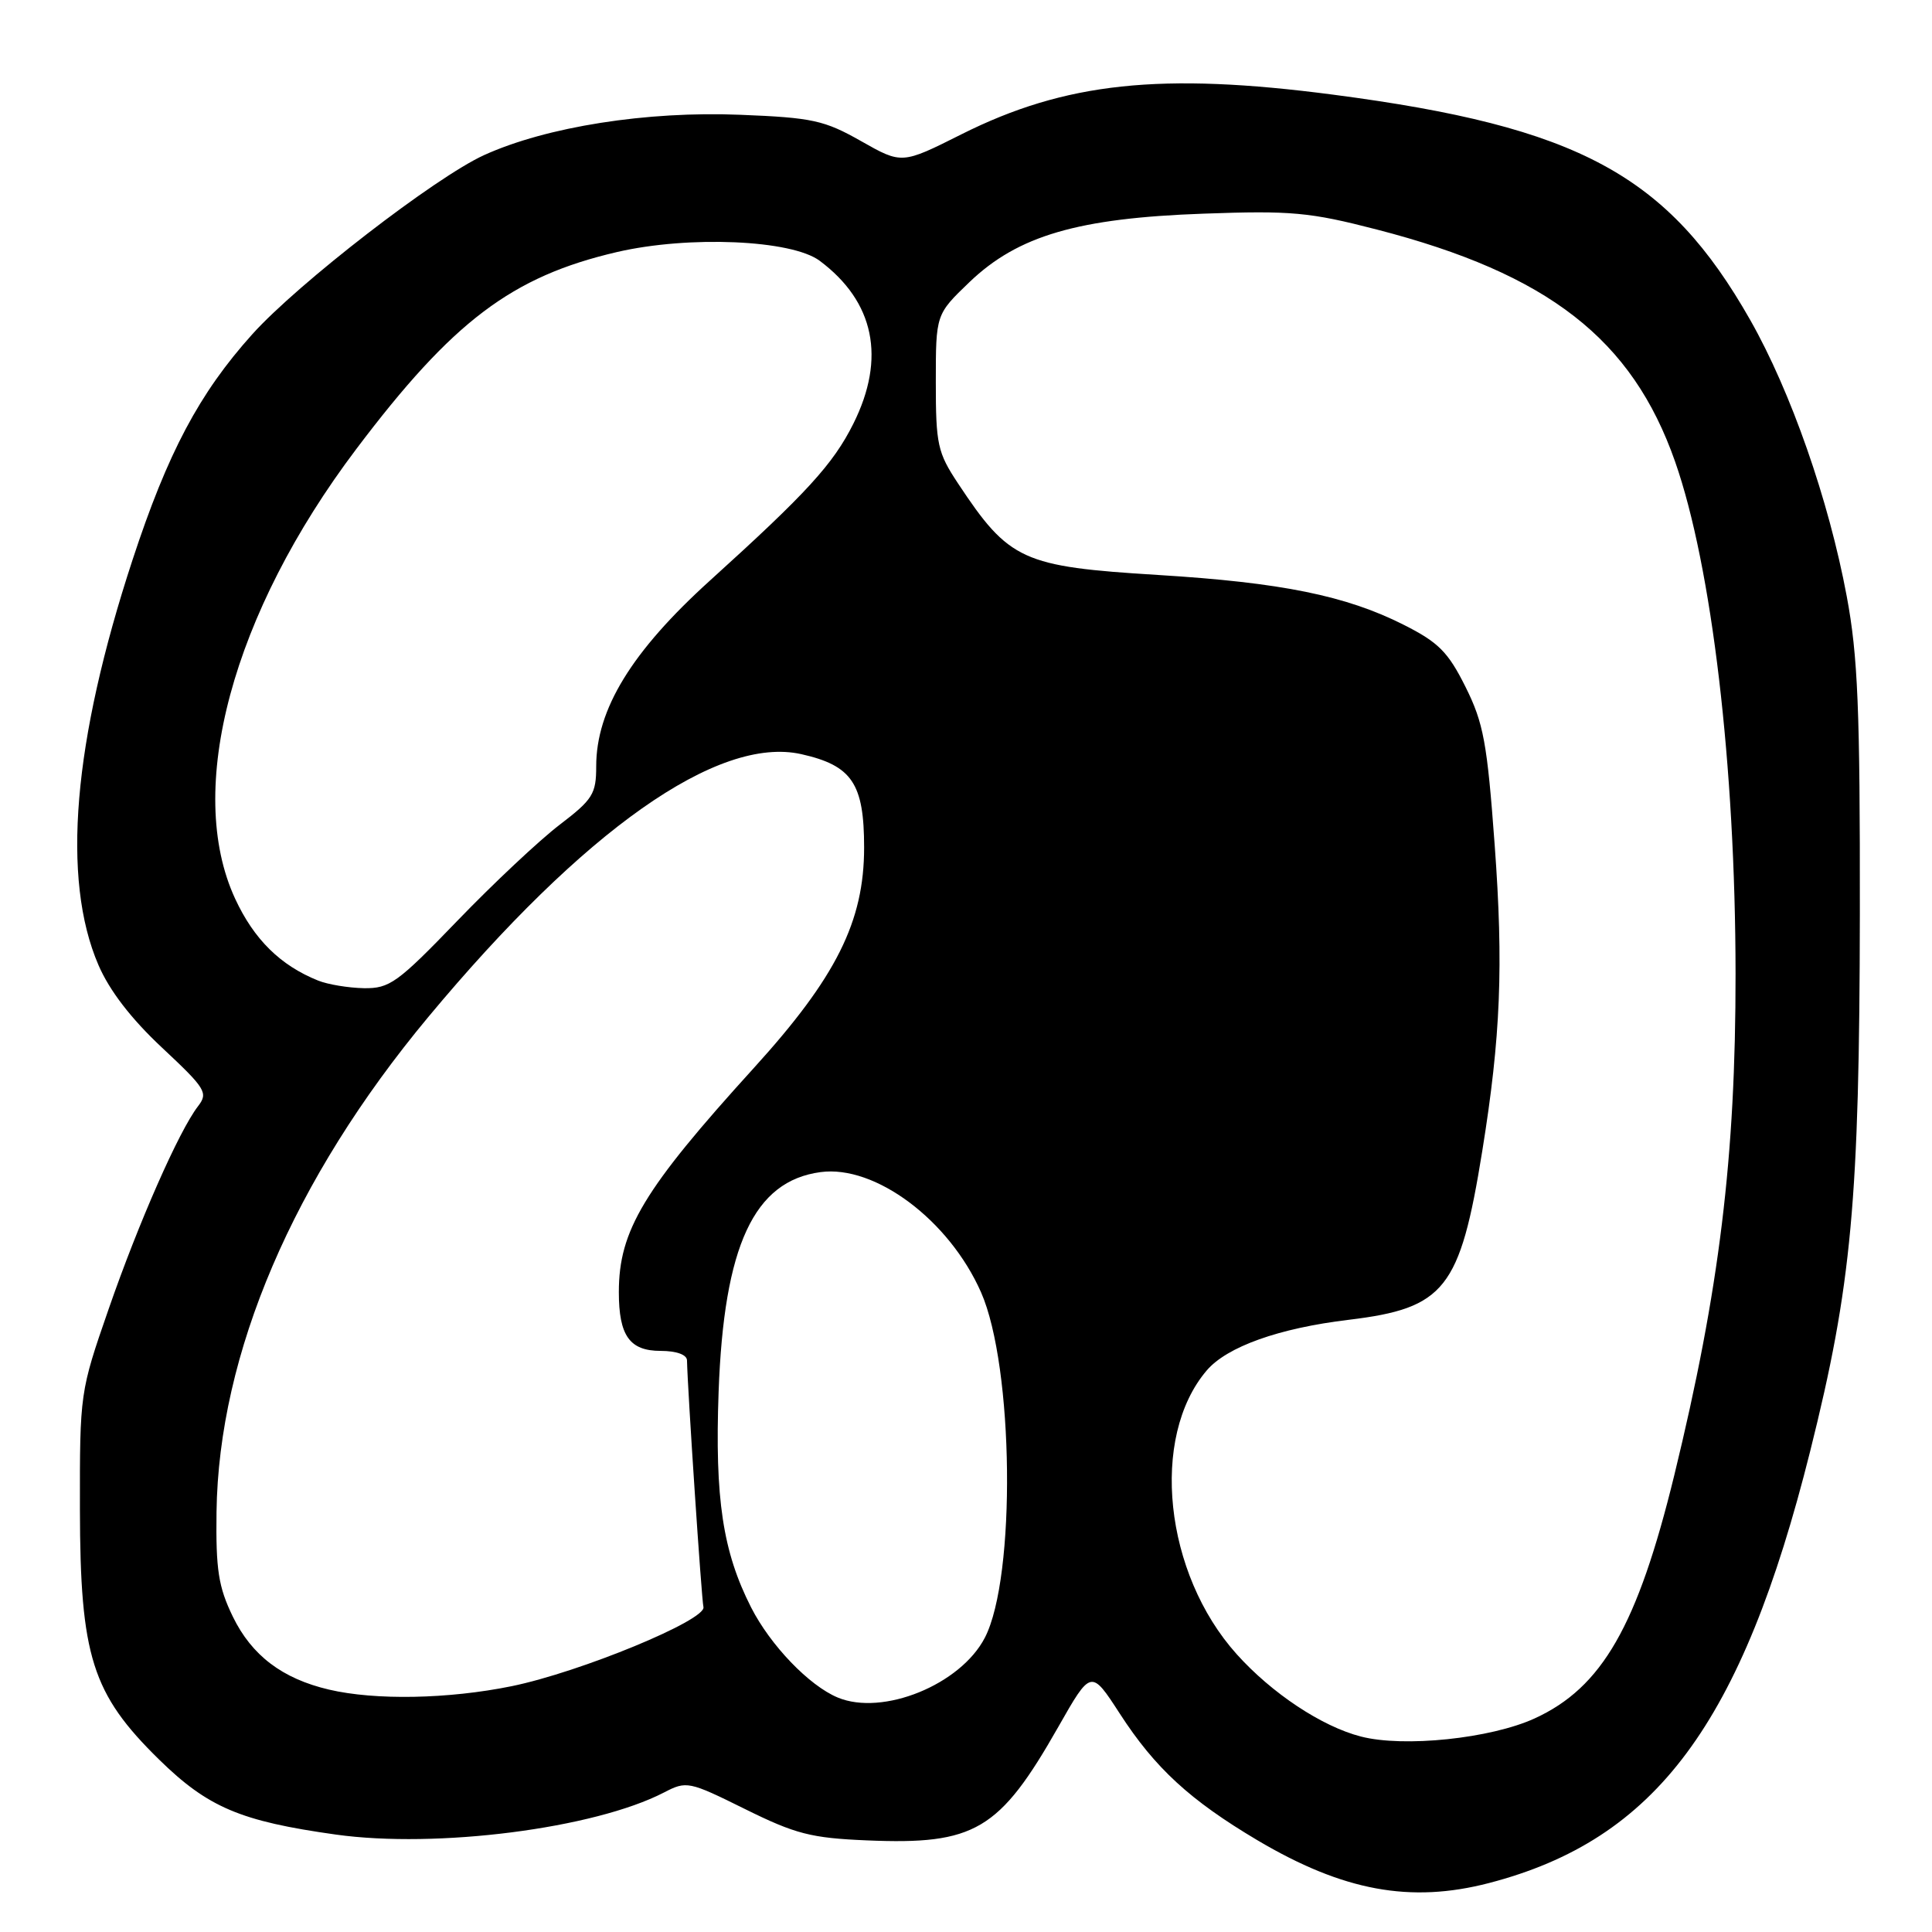 <?xml version="1.0" encoding="UTF-8" standalone="no"?>
<!DOCTYPE svg PUBLIC "-//W3C//DTD SVG 1.1//EN" "http://www.w3.org/Graphics/SVG/1.1/DTD/svg11.dtd" >
<svg xmlns="http://www.w3.org/2000/svg" xmlns:xlink="http://www.w3.org/1999/xlink" version="1.1" viewBox="0 0 256 256">
 <g >
 <path fill="currentColor"
d=" M 197.31 249.51 C 219.42 243.75 230.81 228.43 239.86 192.28 C 245.36 170.30 246.39 159.10 246.44 121.00 C 246.47 94.01 246.18 86.89 244.70 79.00 C 242.33 66.28 237.30 51.89 231.92 42.41 C 221.00 23.18 209.20 16.80 176.70 12.55 C 153.84 9.55 141.12 10.91 127.39 17.80 C 119.50 21.76 119.50 21.76 114.10 18.70 C 109.23 15.94 107.66 15.59 98.10 15.21 C 85.72 14.70 72.43 16.79 64.15 20.55 C 57.69 23.49 39.49 37.55 33.43 44.29 C 26.40 52.11 22.23 59.97 17.56 74.19 C 9.67 98.23 8.13 116.46 13.04 127.86 C 14.49 131.24 17.38 135.00 21.48 138.83 C 27.27 144.25 27.61 144.80 26.24 146.58 C 23.71 149.86 18.36 162.01 14.38 173.50 C 10.59 184.42 10.57 184.61 10.59 200.00 C 10.62 219.47 12.20 224.44 21.07 233.14 C 27.55 239.49 31.86 241.32 44.50 243.09 C 57.87 244.96 78.74 242.29 87.97 237.52 C 90.97 235.96 91.27 236.02 98.72 239.71 C 105.41 243.02 107.47 243.55 114.86 243.86 C 129.18 244.47 132.43 242.54 140.22 228.84 C 144.57 221.19 144.57 221.19 148.37 227.05 C 153.04 234.27 157.67 238.53 166.61 243.84 C 177.97 250.57 186.89 252.22 197.31 249.51 Z  M 180.33 230.10 C 175.15 228.77 168.52 224.37 163.87 219.19 C 154.26 208.49 152.35 190.46 159.89 181.60 C 162.57 178.45 169.45 175.99 178.72 174.88 C 191.46 173.34 193.46 170.81 196.41 152.50 C 198.85 137.36 199.23 127.99 198.05 111.92 C 197.06 98.44 196.58 95.81 194.19 91.02 C 191.88 86.39 190.61 85.11 185.98 82.78 C 178.35 78.93 169.79 77.19 153.50 76.19 C 135.45 75.08 133.73 74.30 126.94 64.05 C 124.23 59.96 124.00 58.89 124.00 50.63 C 124.00 41.66 124.00 41.66 128.46 37.38 C 134.89 31.22 142.83 28.90 159.50 28.31 C 171.11 27.89 173.56 28.12 182.42 30.41 C 205.16 36.28 216.27 44.93 221.96 61.17 C 226.83 75.07 229.95 101.50 229.97 129.00 C 229.99 153.29 227.83 170.96 221.85 195.48 C 216.97 215.44 212.29 223.61 203.35 227.70 C 197.52 230.37 186.01 231.57 180.33 230.10 Z  M 111.00 224.93 C 107.21 223.35 102.09 218.02 99.53 213.00 C 95.77 205.61 94.71 198.59 95.22 184.41 C 95.92 165.05 99.90 156.49 108.73 155.31 C 115.97 154.34 125.77 161.67 129.99 171.23 C 134.34 181.09 134.65 208.97 130.50 217.00 C 127.28 223.23 116.97 227.42 111.00 224.93 Z  M 43.59 223.88 C 37.40 222.43 33.35 219.35 30.85 214.21 C 28.94 210.27 28.59 208.00 28.69 200.35 C 28.97 179.36 38.85 156.27 56.74 134.77 C 77.38 109.97 95.15 97.45 106.18 99.93 C 112.90 101.44 114.50 103.82 114.50 112.30 C 114.50 122.11 110.80 129.50 99.90 141.50 C 85.28 157.59 82.00 163.04 82.00 171.21 C 82.00 176.99 83.43 179.00 87.54 179.00 C 89.63 179.00 91.01 179.50 91.03 180.25 C 91.11 184.15 92.96 211.94 93.21 212.94 C 93.63 214.66 76.88 221.57 67.79 223.43 C 59.39 225.14 49.73 225.32 43.59 223.88 Z  M 42.15 129.93 C 37.16 127.93 33.65 124.47 31.16 119.09 C 24.47 104.64 30.76 81.29 47.21 59.50 C 60.00 42.55 67.82 36.64 81.74 33.40 C 91.26 31.19 104.89 31.77 108.62 34.56 C 115.87 39.98 117.41 47.45 113.08 56.13 C 110.40 61.50 106.90 65.32 94.06 76.94 C 83.70 86.32 79.00 93.99 79.00 101.54 C 79.00 105.21 78.54 105.94 74.15 109.29 C 71.48 111.33 65.39 117.04 60.61 122.00 C 52.67 130.24 51.62 130.99 48.22 130.94 C 46.17 130.90 43.44 130.45 42.15 129.93 Z "/>
</g>
</svg>